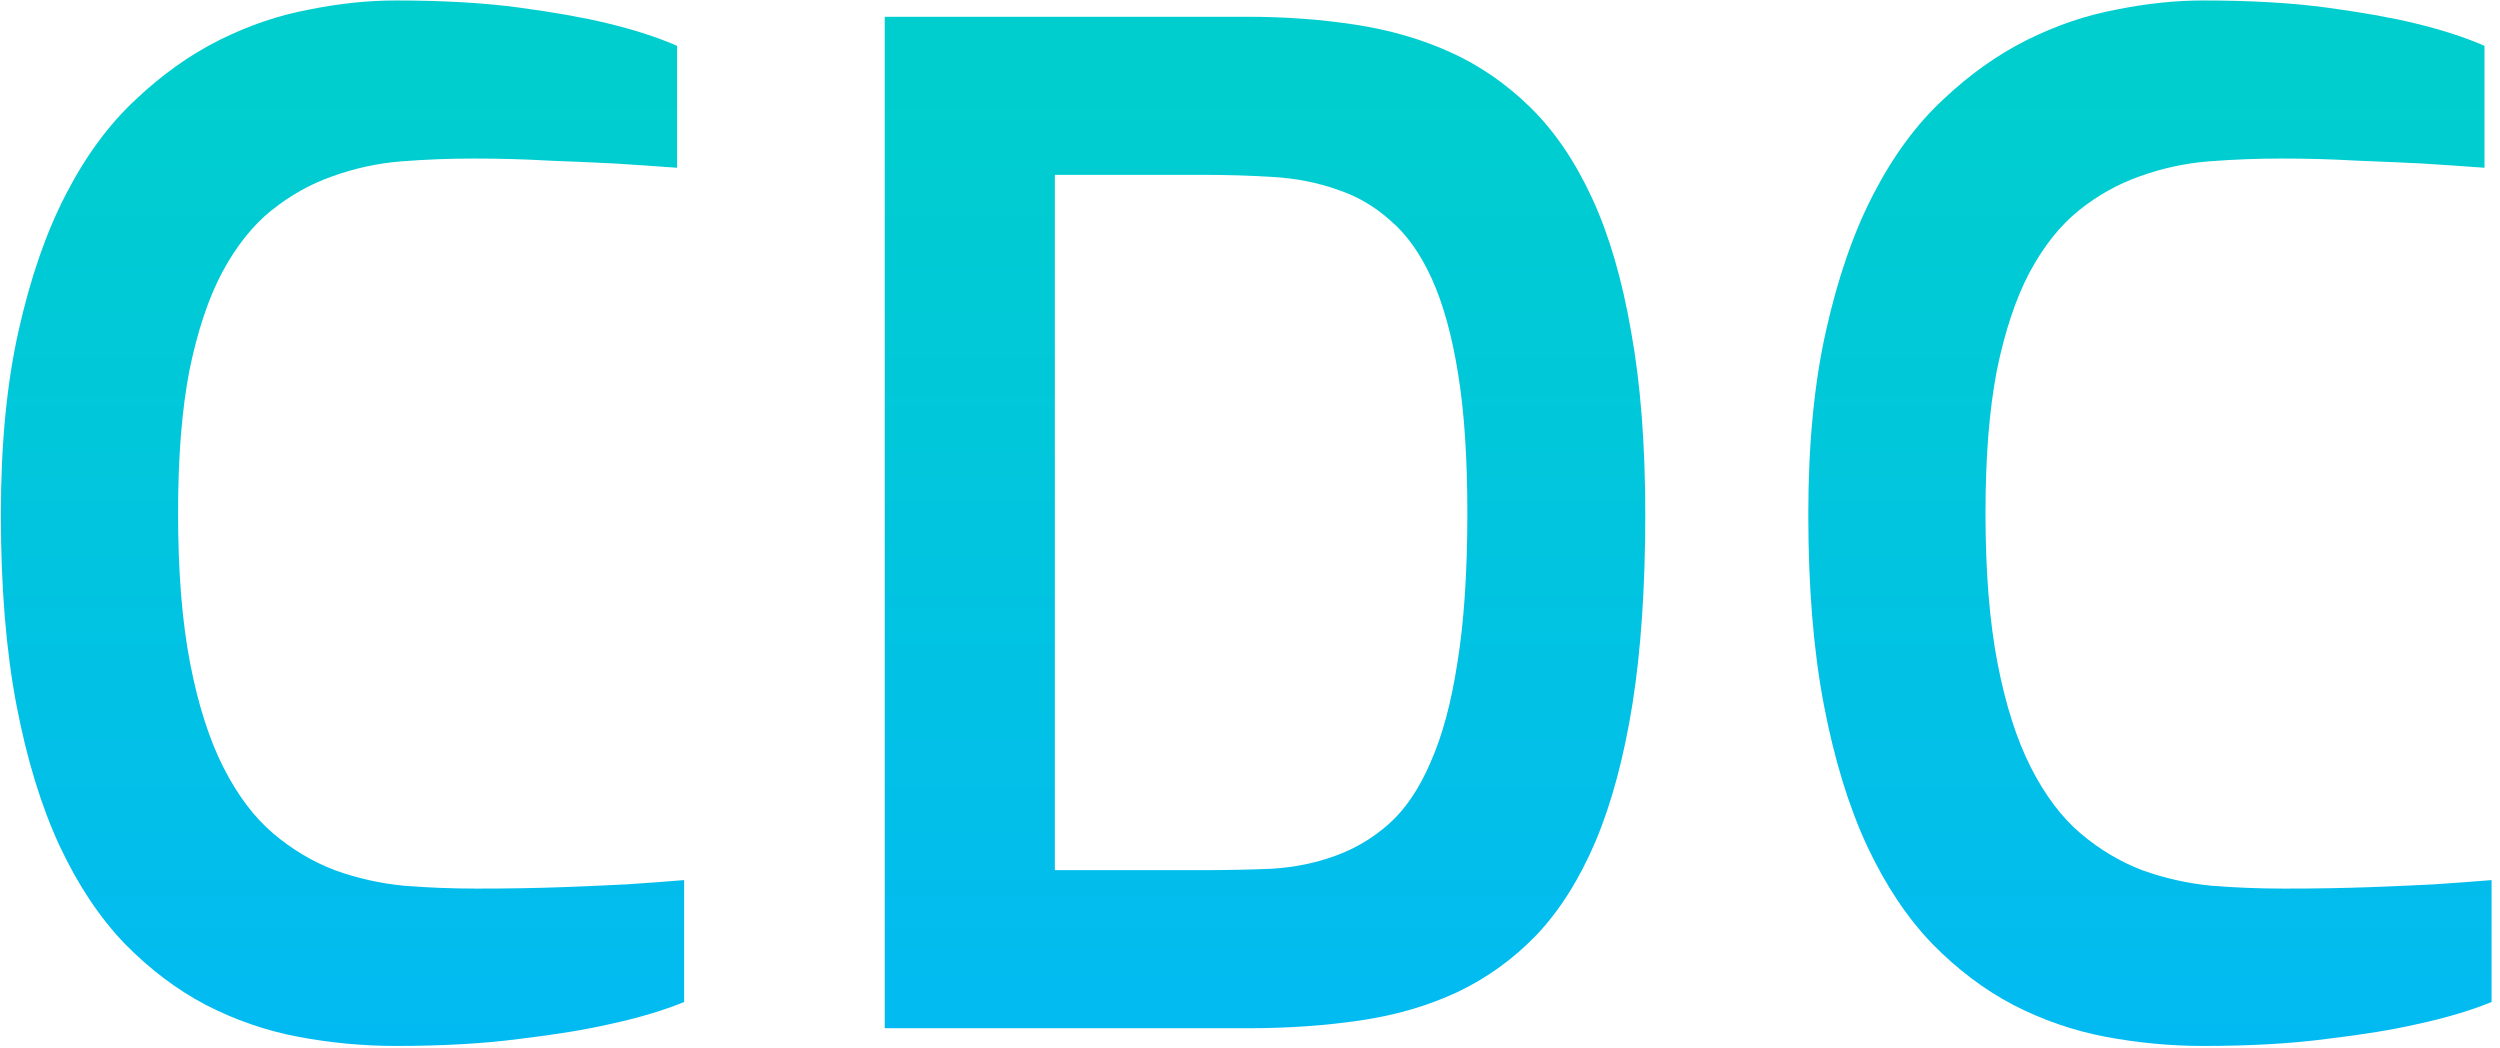 <svg width="248" height="104" viewBox="0 0 248 104" fill="none" xmlns="http://www.w3.org/2000/svg">
<path d="M39.25 103.758C36.016 103.758 32.781 103.453 29.547 102.844C26.359 102.234 23.312 101.18 20.406 99.68C17.547 98.18 14.875 96.164 12.391 93.633C9.906 91.055 7.75 87.82 5.922 83.93C4.094 79.992 2.664 75.328 1.633 69.938C0.602 64.547 0.086 58.242 0.086 51.023C0.086 44.086 0.672 38.016 1.844 32.812C3.016 27.562 4.586 23.039 6.555 19.242C8.523 15.445 10.82 12.328 13.445 9.891C16.07 7.406 18.836 5.438 21.742 3.984C24.648 2.531 27.602 1.523 30.602 0.961C33.602 0.352 36.484 0.047 39.25 0.047C43.938 0.047 48.016 0.281 51.484 0.75C54.953 1.219 57.859 1.734 60.203 2.297C62.922 2.953 65.242 3.703 67.164 4.547V16.641C65.242 16.5 63.18 16.359 60.977 16.219C59.102 16.125 56.945 16.031 54.508 15.938C52.117 15.797 49.609 15.727 46.984 15.727C44.594 15.727 42.203 15.82 39.812 16.008C37.469 16.195 35.195 16.688 32.992 17.484C30.836 18.234 28.82 19.359 26.945 20.859C25.07 22.359 23.43 24.422 22.023 27.047C20.664 29.625 19.586 32.859 18.789 36.75C18.039 40.641 17.664 45.352 17.664 50.883C17.664 56.695 18.062 61.664 18.859 65.789C19.656 69.914 20.758 73.359 22.164 76.125C23.57 78.891 25.211 81.07 27.086 82.664C28.961 84.258 31 85.477 33.203 86.32C35.406 87.117 37.703 87.633 40.094 87.867C42.484 88.055 44.875 88.148 47.266 88.148C50.359 88.148 53.172 88.102 55.703 88.008C58.234 87.914 60.391 87.82 62.172 87.727C64.281 87.586 66.18 87.445 67.867 87.305V99.398C65.805 100.242 63.367 100.969 60.555 101.578C58.117 102.141 55.117 102.633 51.555 103.055C48.039 103.523 43.938 103.758 39.25 103.758Z" fill="url(#paint0_linear_203_4)"/>
<path d="M87.766 1.664H123.766C127.469 1.664 131.008 1.922 134.383 2.438C137.805 2.953 140.969 3.867 143.875 5.18C146.781 6.492 149.43 8.32 151.82 10.664C154.211 13.008 156.25 16.008 157.938 19.664C159.625 23.32 160.914 27.727 161.805 32.883C162.742 38.039 163.211 44.086 163.211 51.023C163.211 58.195 162.789 64.453 161.945 69.797C161.102 75.094 159.883 79.641 158.289 83.438C156.695 87.188 154.75 90.281 152.453 92.719C150.156 95.109 147.531 97.008 144.578 98.414C141.672 99.773 138.461 100.711 134.945 101.227C131.477 101.742 127.75 102 123.766 102H87.766V1.664ZM119.195 86.32C121.586 86.32 123.906 86.273 126.156 86.18C128.406 86.039 130.492 85.617 132.414 84.914C134.383 84.211 136.164 83.156 137.758 81.75C139.398 80.297 140.781 78.258 141.906 75.633C143.078 73.008 143.969 69.703 144.578 65.719C145.234 61.688 145.562 56.742 145.562 50.883C145.562 45.445 145.258 40.852 144.648 37.102C144.039 33.305 143.172 30.164 142.047 27.68C140.922 25.195 139.562 23.273 137.969 21.914C136.422 20.508 134.664 19.477 132.695 18.82C130.727 18.117 128.594 17.695 126.297 17.555C124.047 17.414 121.68 17.344 119.195 17.344H104.641V86.32H119.195Z" fill="url(#paint1_linear_203_4)"/>
<path d="M218.547 103.758C215.312 103.758 212.078 103.453 208.844 102.844C205.656 102.234 202.609 101.18 199.703 99.68C196.844 98.18 194.172 96.164 191.688 93.633C189.203 91.055 187.047 87.82 185.219 83.93C183.391 79.992 181.961 75.328 180.93 69.938C179.898 64.547 179.383 58.242 179.383 51.023C179.383 44.086 179.969 38.016 181.141 32.812C182.312 27.562 183.883 23.039 185.852 19.242C187.82 15.445 190.117 12.328 192.742 9.891C195.367 7.406 198.133 5.438 201.039 3.984C203.945 2.531 206.898 1.523 209.898 0.961C212.898 0.352 215.781 0.047 218.547 0.047C223.234 0.047 227.312 0.281 230.781 0.75C234.25 1.219 237.156 1.734 239.5 2.297C242.219 2.953 244.539 3.703 246.461 4.547V16.641C244.539 16.5 242.477 16.359 240.273 16.219C238.398 16.125 236.242 16.031 233.805 15.938C231.414 15.797 228.906 15.727 226.281 15.727C223.891 15.727 221.5 15.82 219.109 16.008C216.766 16.195 214.492 16.688 212.289 17.484C210.133 18.234 208.117 19.359 206.242 20.859C204.367 22.359 202.727 24.422 201.32 27.047C199.961 29.625 198.883 32.859 198.086 36.75C197.336 40.641 196.961 45.352 196.961 50.883C196.961 56.695 197.359 61.664 198.156 65.789C198.953 69.914 200.055 73.359 201.461 76.125C202.867 78.891 204.508 81.07 206.383 82.664C208.258 84.258 210.297 85.477 212.5 86.32C214.703 87.117 217 87.633 219.391 87.867C221.781 88.055 224.172 88.148 226.562 88.148C229.656 88.148 232.469 88.102 235 88.008C237.531 87.914 239.688 87.82 241.469 87.727C243.578 87.586 245.477 87.445 247.164 87.305V99.398C245.102 100.242 242.664 100.969 239.852 101.578C237.414 102.141 234.414 102.633 230.852 103.055C227.336 103.523 223.234 103.758 218.547 103.758Z" fill="url(#paint2_linear_203_4)"/>
<defs>
<linearGradient id="paint0_linear_203_4" x1="123.5" y1="-43" x2="123.5" y2="137" gradientUnits="userSpaceOnUse">
<stop offset="0.292" stop-color="#00CECE"/>
<stop offset="1" stop-color="#03B3FF"/>
</linearGradient>
<linearGradient id="paint1_linear_203_4" x1="123.5" y1="-43" x2="123.5" y2="137" gradientUnits="userSpaceOnUse">
<stop offset="0.292" stop-color="#00CECE"/>
<stop offset="1" stop-color="#03B3FF"/>
</linearGradient>
<linearGradient id="paint2_linear_203_4" x1="123.5" y1="-43" x2="123.5" y2="137" gradientUnits="userSpaceOnUse">
<stop offset="0.292" stop-color="#00CECE"/>
<stop offset="1" stop-color="#03B3FF"/>
</linearGradient>
</defs>
</svg>

